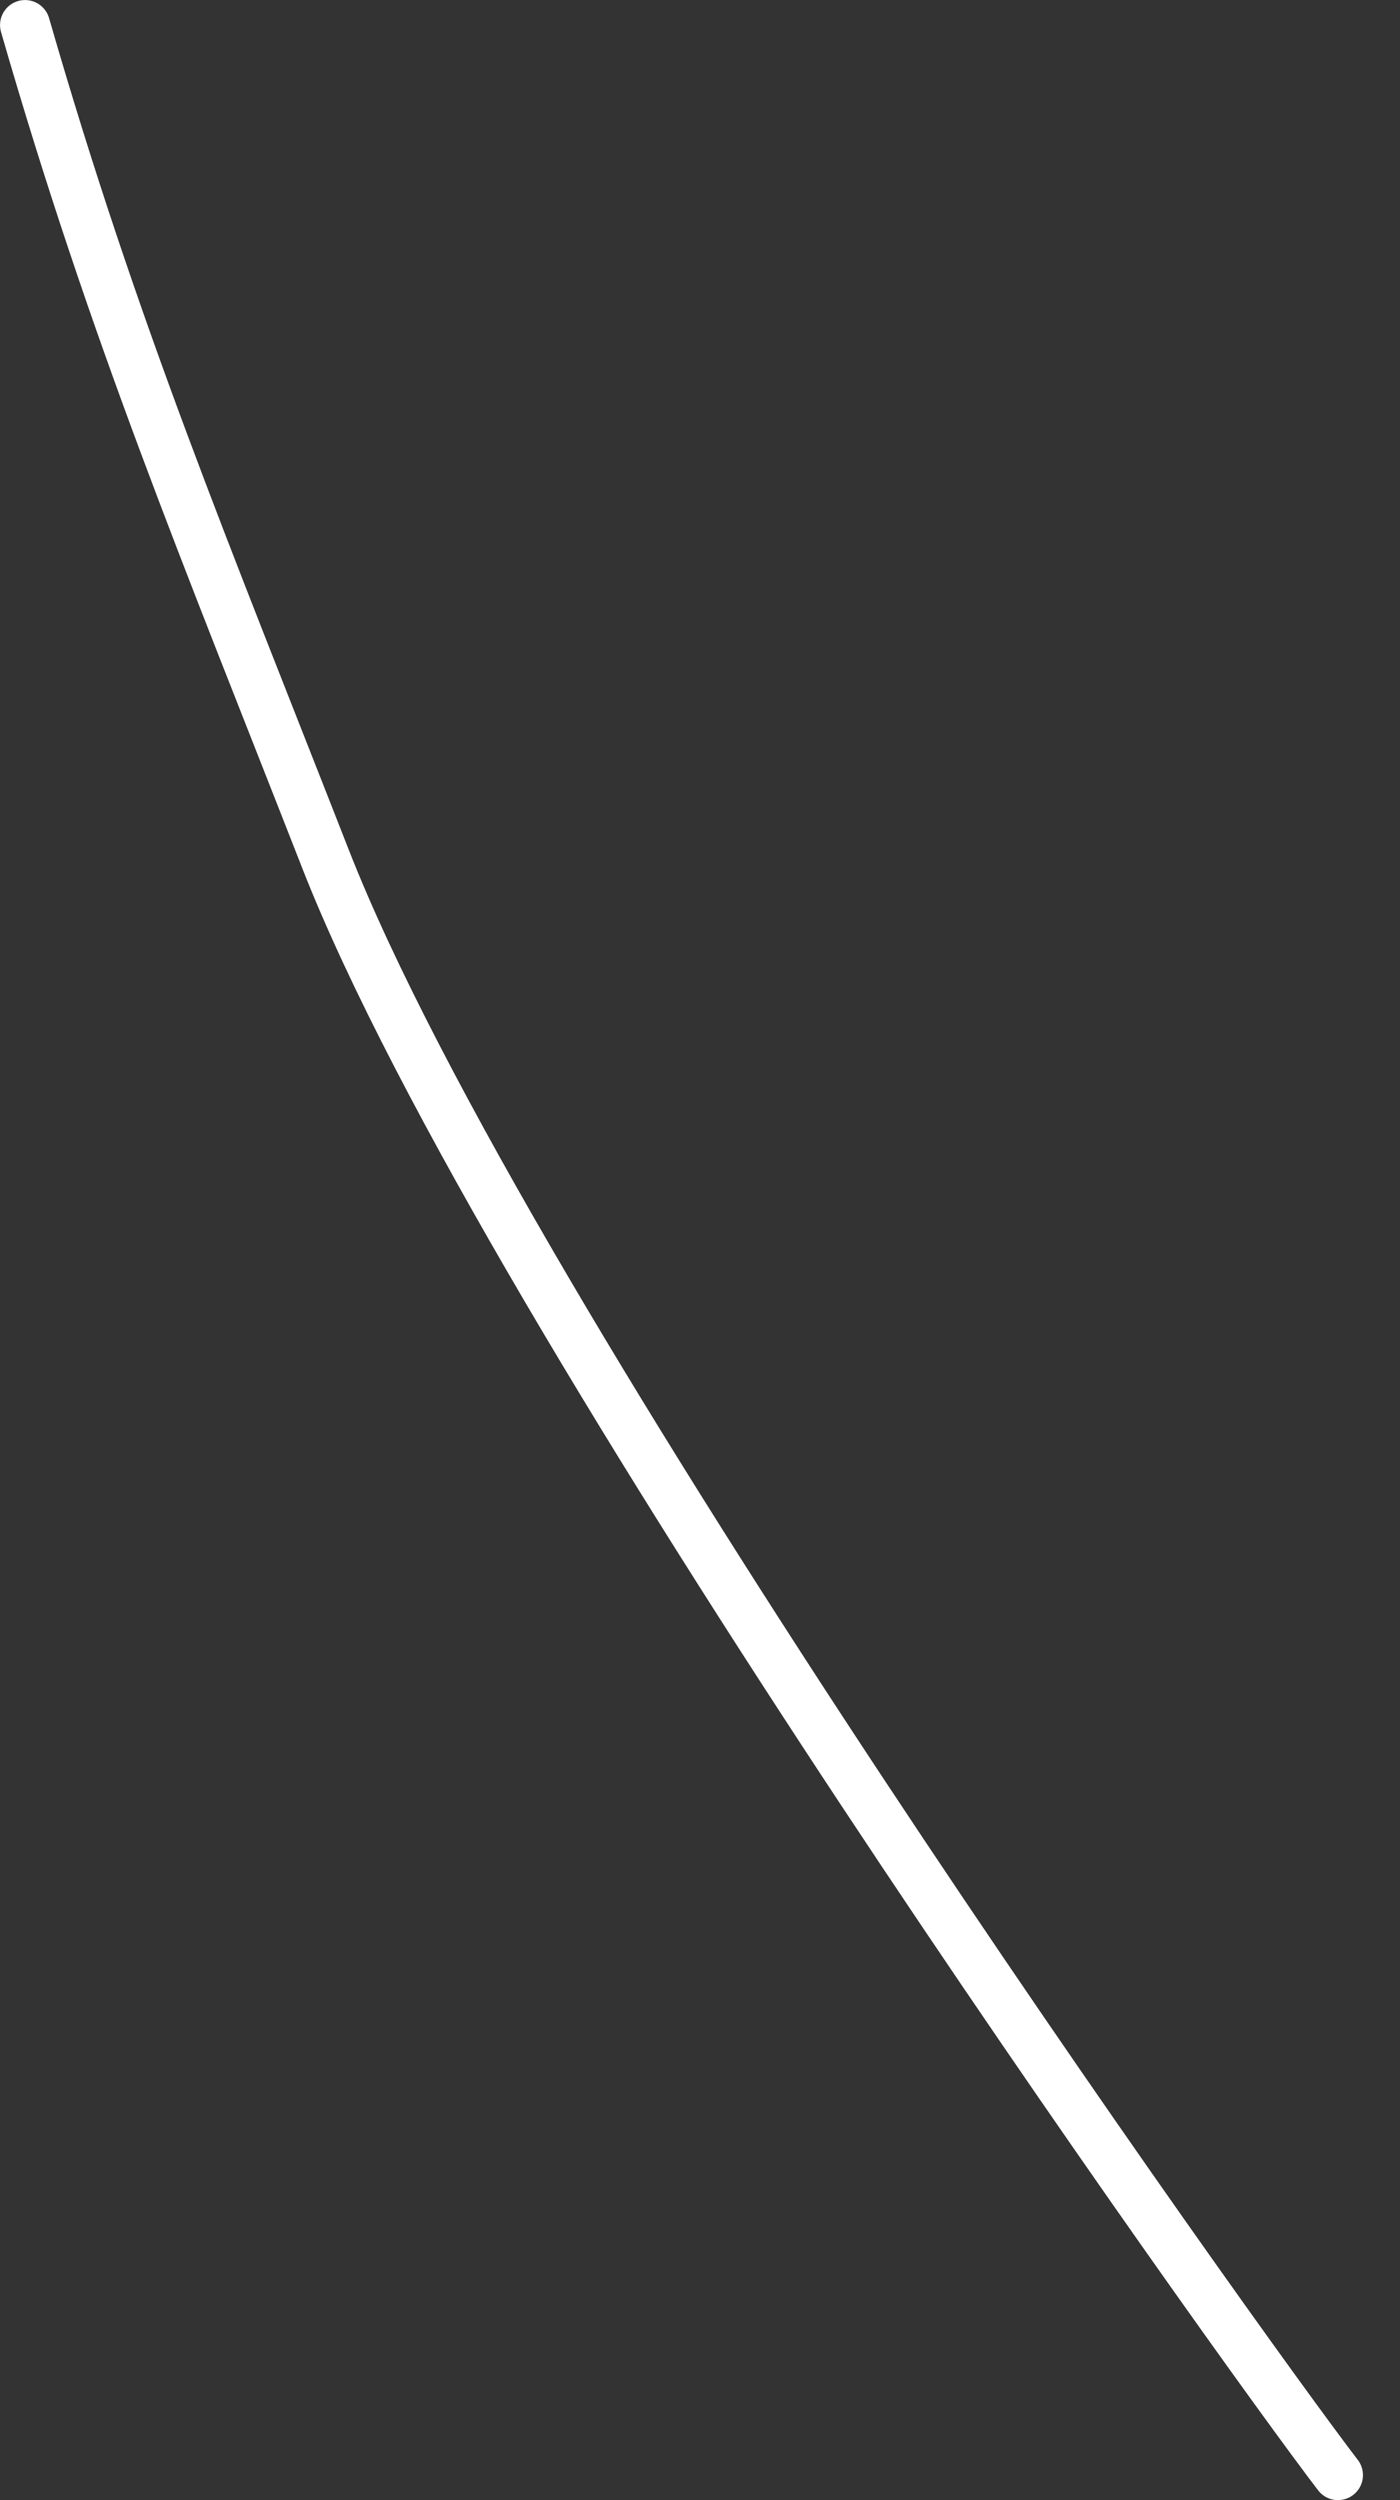<svg width="28" height="50" viewBox="0 0 28 50" fill="none" xmlns="http://www.w3.org/2000/svg">
<rect x="0" y="0" width="28" height="50" fill="#333333" stroke="none"/>
<path d="M26.759 49.499C24.754 46.883 10.142 26.448 6.514 17.188C4.099 11.014 2.275 6.655 0.501 0.501" stroke="white" stroke-linecap="round" stroke-linejoin="round"/>
</svg>
